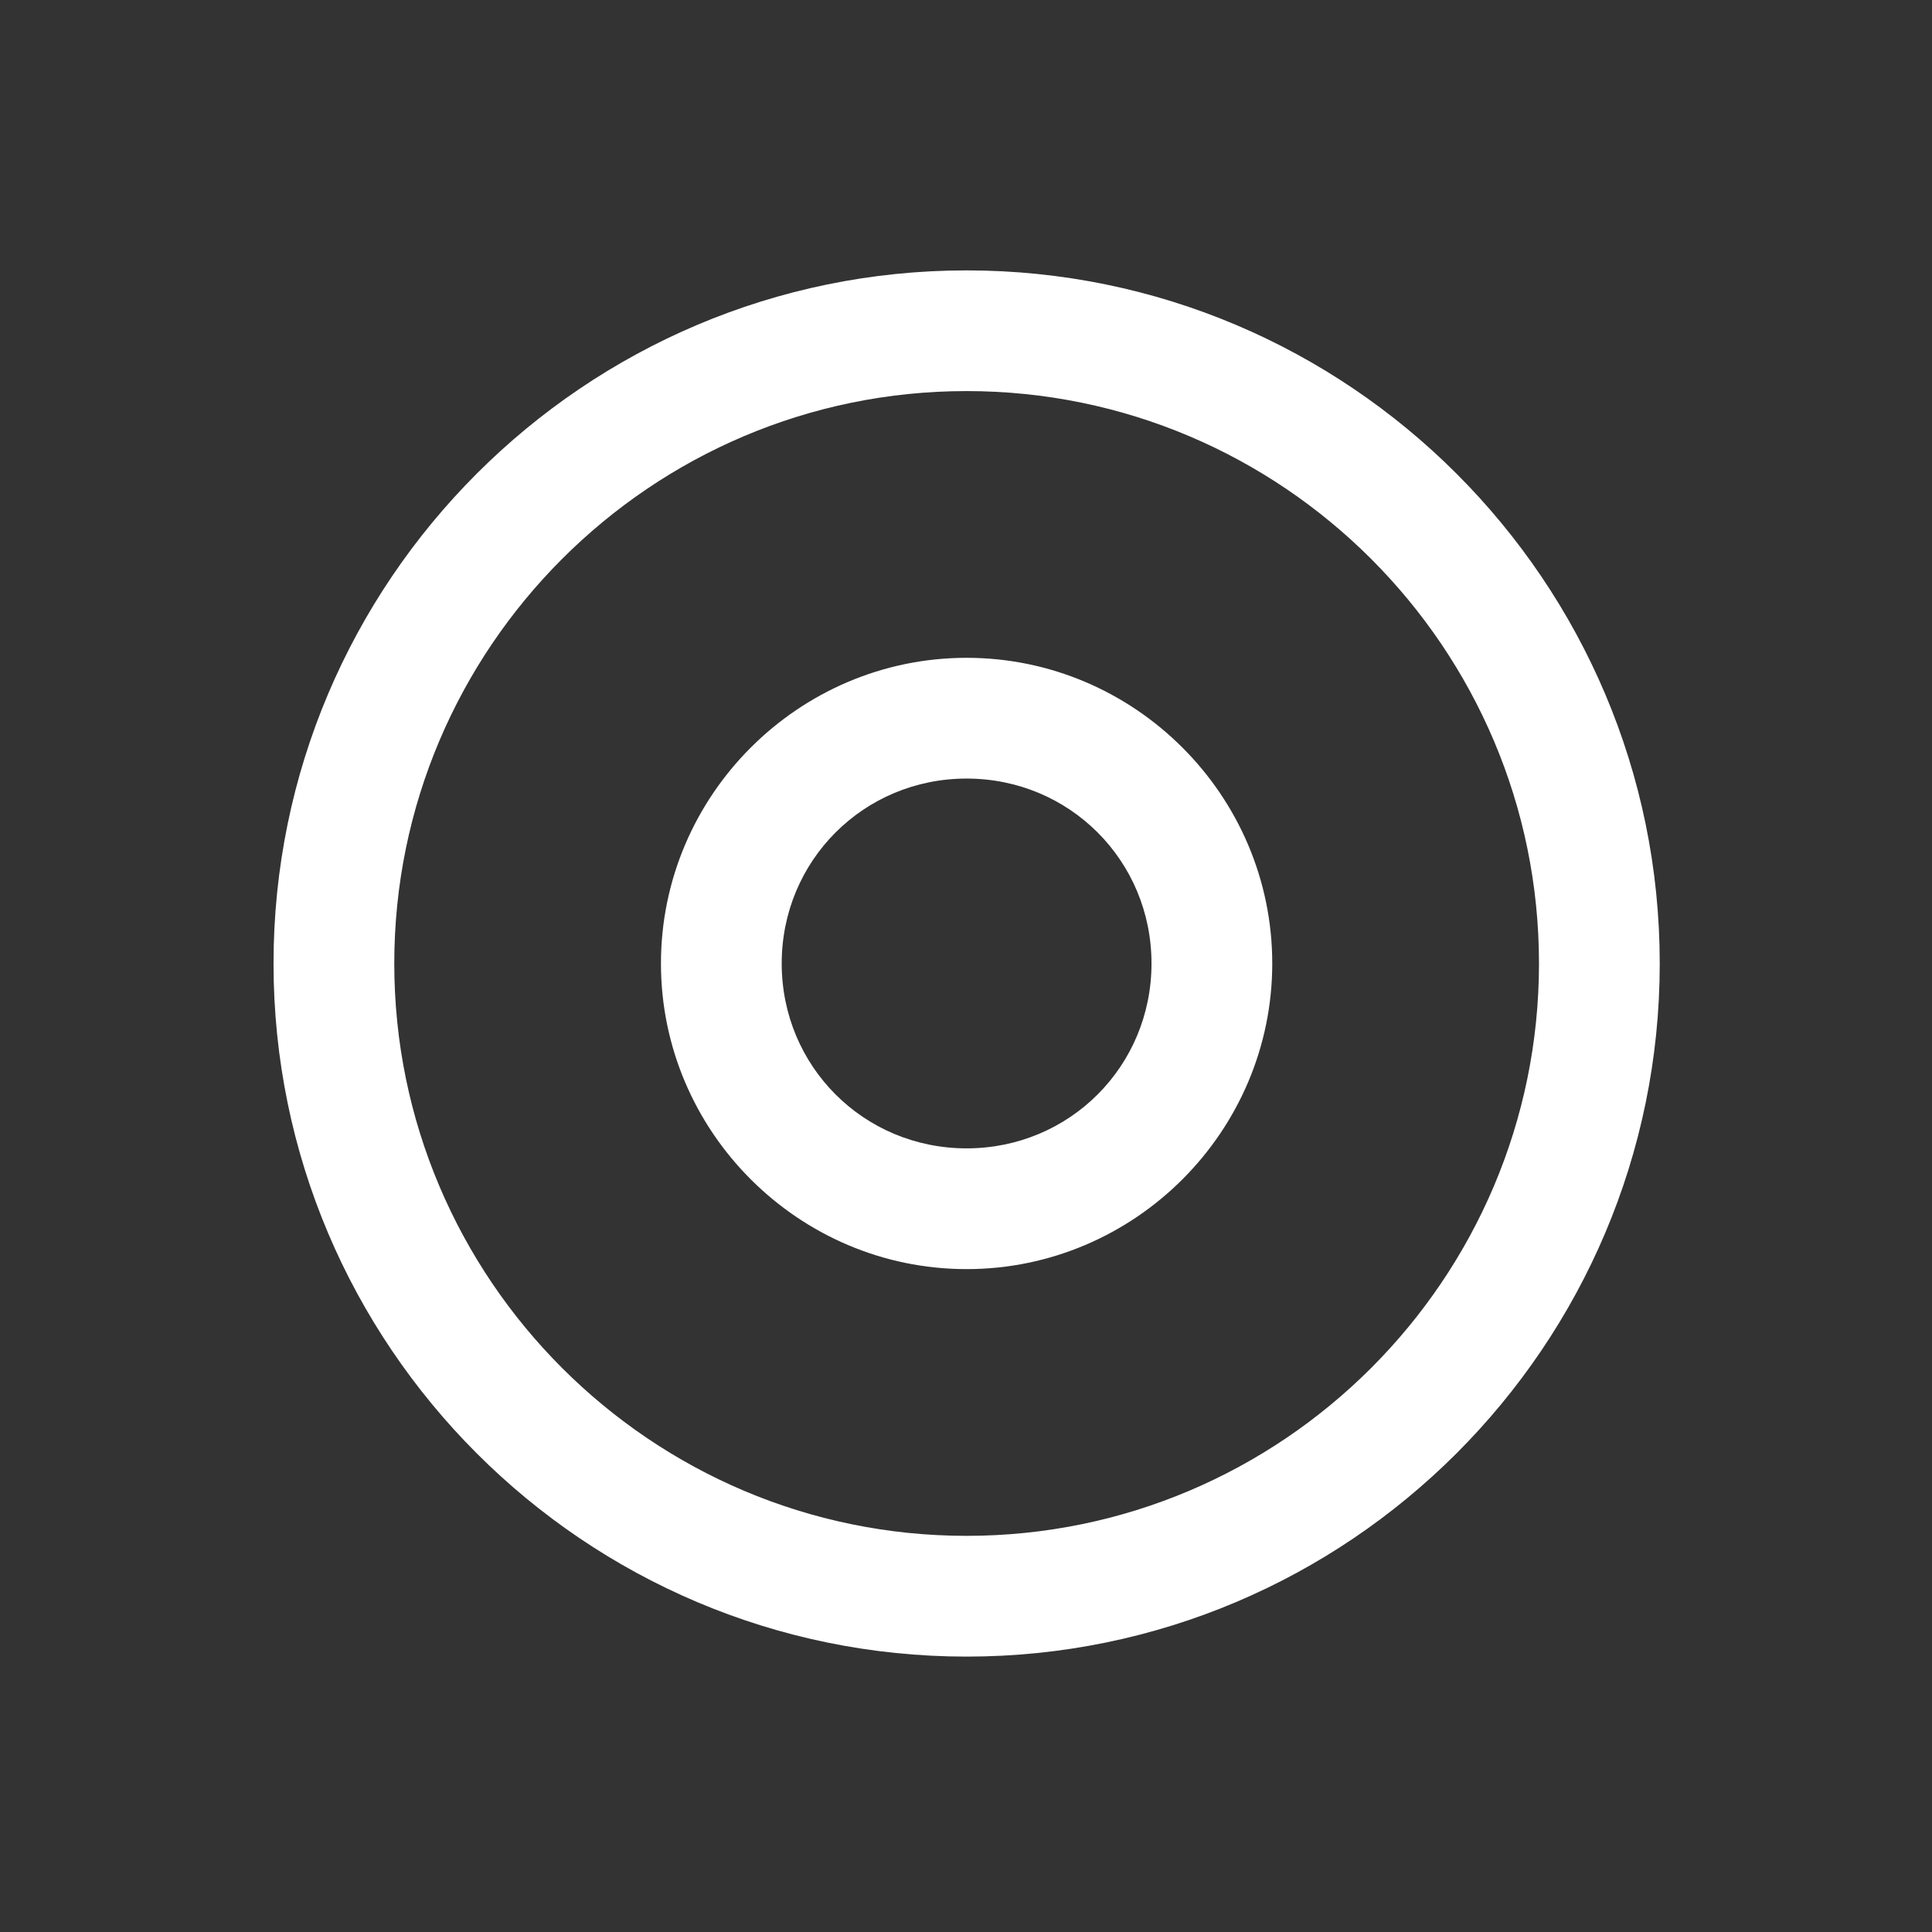 <svg version="1.1" xmlns="http://www.w3.org/2000/svg" xmlns:xlink="http://www.w3.org/1999/xlink" width="64px" height="64px" viewBox="0,0,256,256"><rect x="0" y="0" width="256" height="256" fill="#333333" stroke="none"/><g fill="#fff" fill-rule="nonzero" stroke="none" stroke-width="1" stroke-linecap="butt" stroke-linejoin="miter" stroke-miterlimit="10" stroke-dasharray="" stroke-dashoffset="0" font-family="none" font-weight="none" font-size="none" text-anchor="none" style="mix-blend-mode: normal"><g transform="scale(4,4)"><path d="M32.02,8.957c-12.66,0 -22.959,10.301 -22.959,22.961c0,12.66 10.299,22.959 22.959,22.959c12.661,0 22.961,-10.299 22.961,-22.959c0,-12.66 -10.3,-22.961 -22.961,-22.961zM32.02,12.955c10.455,0 18.961,8.507 18.961,18.961c0,10.454 -8.506,18.961 -18.961,18.961c-10.454,0 -18.959,-8.507 -18.959,-18.961c0,-10.454 8.505,-18.961 18.959,-18.961zM32.02,21.791c-5.569,0 -10.125,4.556 -10.125,10.125c0,5.569 4.556,10.125 10.125,10.125c5.569,0 10.125,-4.557 10.125,-10.125c0,-5.568 -4.556,-10.125 -10.125,-10.125zM32.02,25.791c3.407,0 6.125,2.719 6.125,6.125c0,3.406 -2.718,6.125 -6.125,6.125c-3.407,0 -6.125,-2.718 -6.125,-6.125c0,-3.407 2.718,-6.125 6.125,-6.125z"></path></g></g></svg>